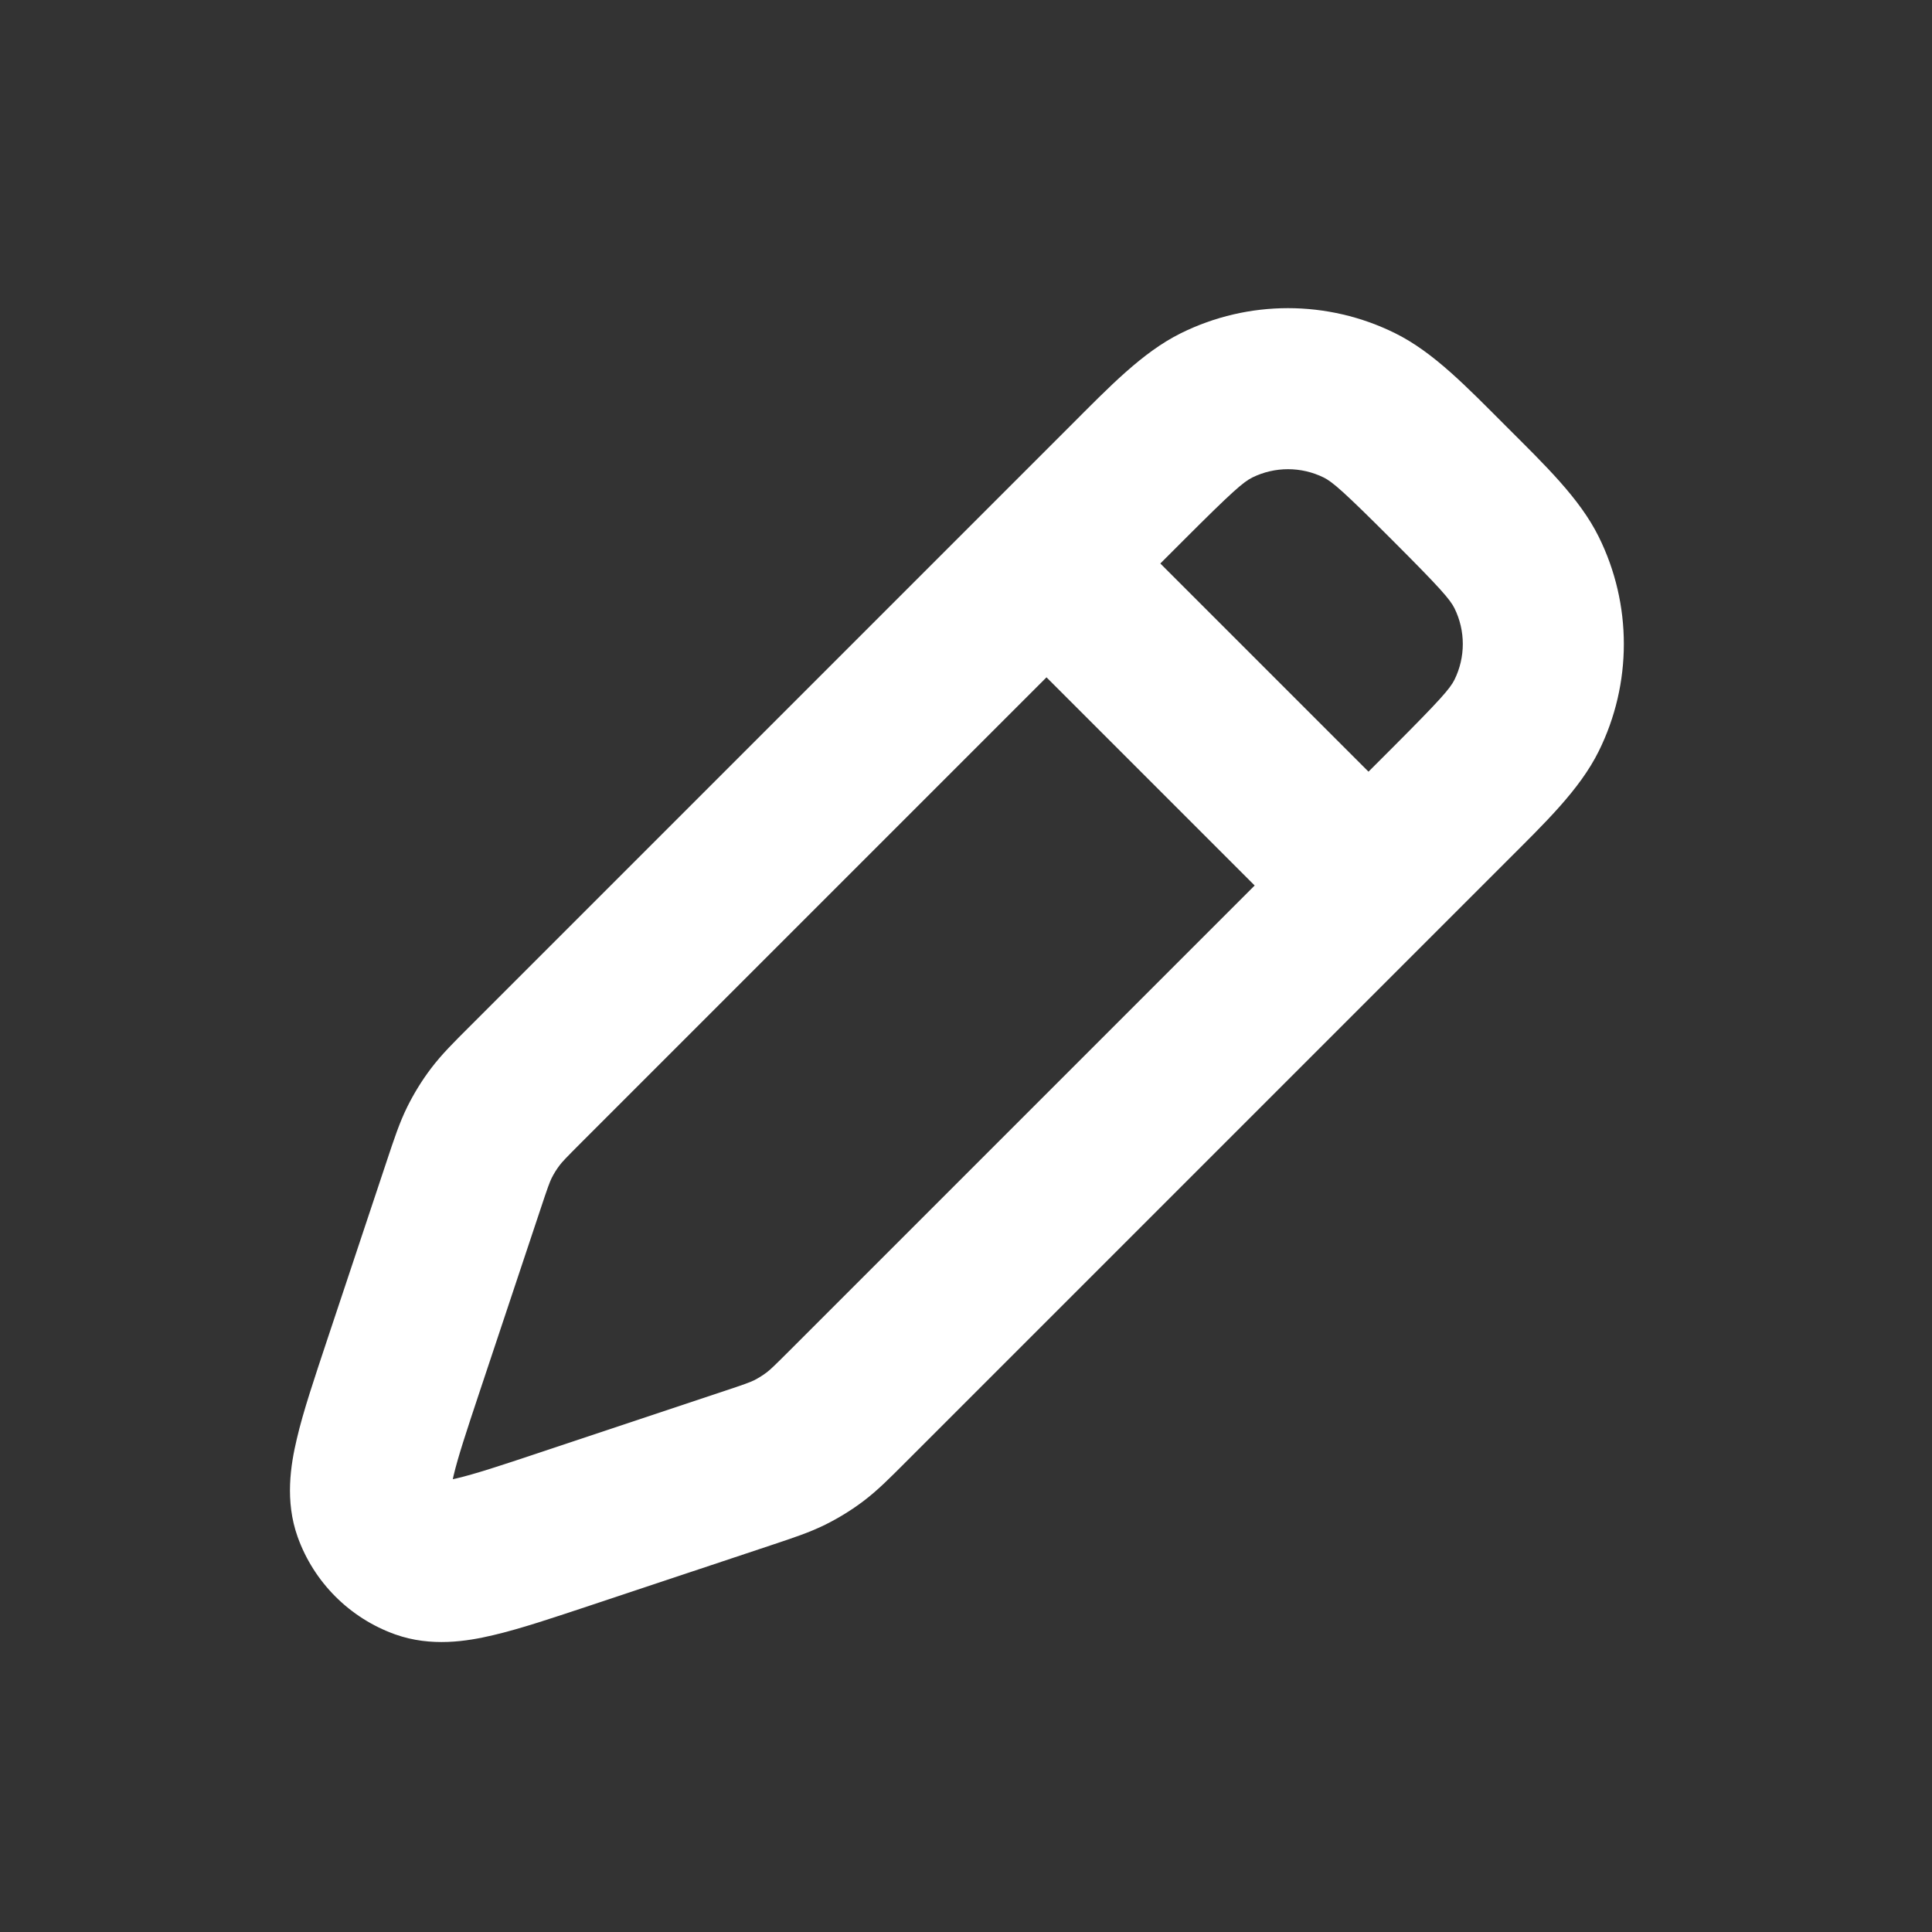 <svg width="24" height="24" viewBox="0 0 24 24" fill="none" xmlns="http://www.w3.org/2000/svg">
<rect x="0" y="0" width="24" height="24" fill="#333333" stroke="none"/>
<path d="M5.012 16.964L5.961 17.28H5.961L5.012 16.964ZM5.761 14.717L4.812 14.4H4.812L5.761 14.717ZM6.534 13.466L7.241 14.173L7.241 14.173L6.534 13.466ZM14 6L13.293 5.293V5.293L14 6ZM18 10L18.707 10.707H18.707L18 10ZM10.534 17.466L9.827 16.759L9.827 16.759L10.534 17.466ZM9.283 18.239L9.6 19.188H9.6L9.283 18.239ZM7.036 18.988L7.352 19.937L7.352 19.937L7.036 18.988ZM10.124 17.849L9.522 17.05L9.522 17.05L10.124 17.849ZM9.809 18.043L9.364 17.148L9.809 18.043ZM18.964 7.112L18.068 7.556V7.556L18.964 7.112ZM18.964 8.888L18.068 8.444V8.444L18.964 8.888ZM15.112 5.036L15.556 5.932V5.932L15.112 5.036ZM16.888 5.036L16.444 5.932V5.932L16.888 5.036ZM5.957 14.191L6.852 14.636L6.852 14.636L5.957 14.191ZM6.151 13.876L5.353 13.274L5.353 13.274L6.151 13.876ZM4.639 18.755L3.697 19.091L4.639 18.755ZM5.245 19.361L4.909 20.303L4.909 20.303L5.245 19.361ZM13.707 6.293C13.317 5.902 12.684 5.902 12.293 6.293C11.902 6.683 11.902 7.317 12.293 7.707L13.707 6.293ZM16.293 11.707C16.683 12.098 17.317 12.098 17.707 11.707C18.098 11.317 18.098 10.683 17.707 10.293L16.293 11.707ZM5.961 17.28L6.71 15.033L4.812 14.4L4.063 16.648L5.961 17.28ZM7.241 14.173L14.707 6.707L13.293 5.293L5.827 12.759L7.241 14.173ZM17.293 9.293L9.827 16.759L11.241 18.173L18.707 10.707L17.293 9.293ZM8.967 17.29L6.72 18.039L7.352 19.937L9.6 19.188L8.967 17.29ZM9.827 16.759C9.609 16.977 9.565 17.018 9.522 17.05L10.726 18.647C10.906 18.511 11.061 18.353 11.241 18.173L9.827 16.759ZM9.6 19.188C9.842 19.107 10.052 19.039 10.254 18.939L9.364 17.148C9.316 17.171 9.26 17.193 8.967 17.29L9.6 19.188ZM9.522 17.05C9.473 17.087 9.42 17.12 9.364 17.148L10.254 18.939C10.42 18.856 10.578 18.759 10.726 18.647L9.522 17.05ZM17.293 6.707C17.895 7.309 18.013 7.446 18.068 7.556L19.86 6.668C19.623 6.19 19.195 5.781 18.707 5.293L17.293 6.707ZM18.707 10.707C19.195 10.219 19.623 9.81 19.86 9.332L18.068 8.444C18.013 8.554 17.895 8.69 17.293 9.293L18.707 10.707ZM18.068 7.556C18.206 7.836 18.206 8.164 18.068 8.444L19.86 9.332C20.276 8.493 20.276 7.507 19.86 6.668L18.068 7.556ZM14.707 6.707C15.309 6.105 15.446 5.987 15.556 5.932L14.668 4.14C14.19 4.377 13.781 4.805 13.293 5.293L14.707 6.707ZM18.707 5.293C18.219 4.805 17.81 4.377 17.332 4.14L16.444 5.932C16.554 5.987 16.691 6.105 17.293 6.707L18.707 5.293ZM15.556 5.932C15.836 5.794 16.164 5.794 16.444 5.932L17.332 4.14C16.493 3.724 15.507 3.724 14.668 4.14L15.556 5.932ZM6.71 15.033C6.807 14.74 6.829 14.684 6.852 14.636L5.061 13.746C4.961 13.948 4.893 14.158 4.812 14.4L6.71 15.033ZM5.827 12.759C5.647 12.939 5.489 13.094 5.353 13.274L6.95 14.478C6.982 14.435 7.023 14.391 7.241 14.173L5.827 12.759ZM6.852 14.636C6.88 14.58 6.913 14.527 6.95 14.478L5.353 13.274C5.241 13.422 5.144 13.58 5.061 13.746L6.852 14.636ZM4.063 16.648C3.907 17.118 3.766 17.535 3.687 17.875C3.61 18.2 3.538 18.644 3.697 19.091L5.581 18.419C5.625 18.541 5.576 18.578 5.634 18.333C5.688 18.103 5.792 17.788 5.961 17.28L4.063 16.648ZM6.72 18.039C6.212 18.209 5.897 18.312 5.667 18.366C5.423 18.424 5.459 18.375 5.581 18.419L4.909 20.303C5.356 20.462 5.8 20.39 6.125 20.313C6.465 20.234 6.882 20.093 7.352 19.937L6.72 18.039ZM3.697 19.091C3.899 19.656 4.344 20.101 4.909 20.303L5.581 18.419L5.581 18.419L3.697 19.091ZM12.293 7.707L16.293 11.707L17.707 10.293L13.707 6.293L12.293 7.707Z" fill="white"/>
</svg>
